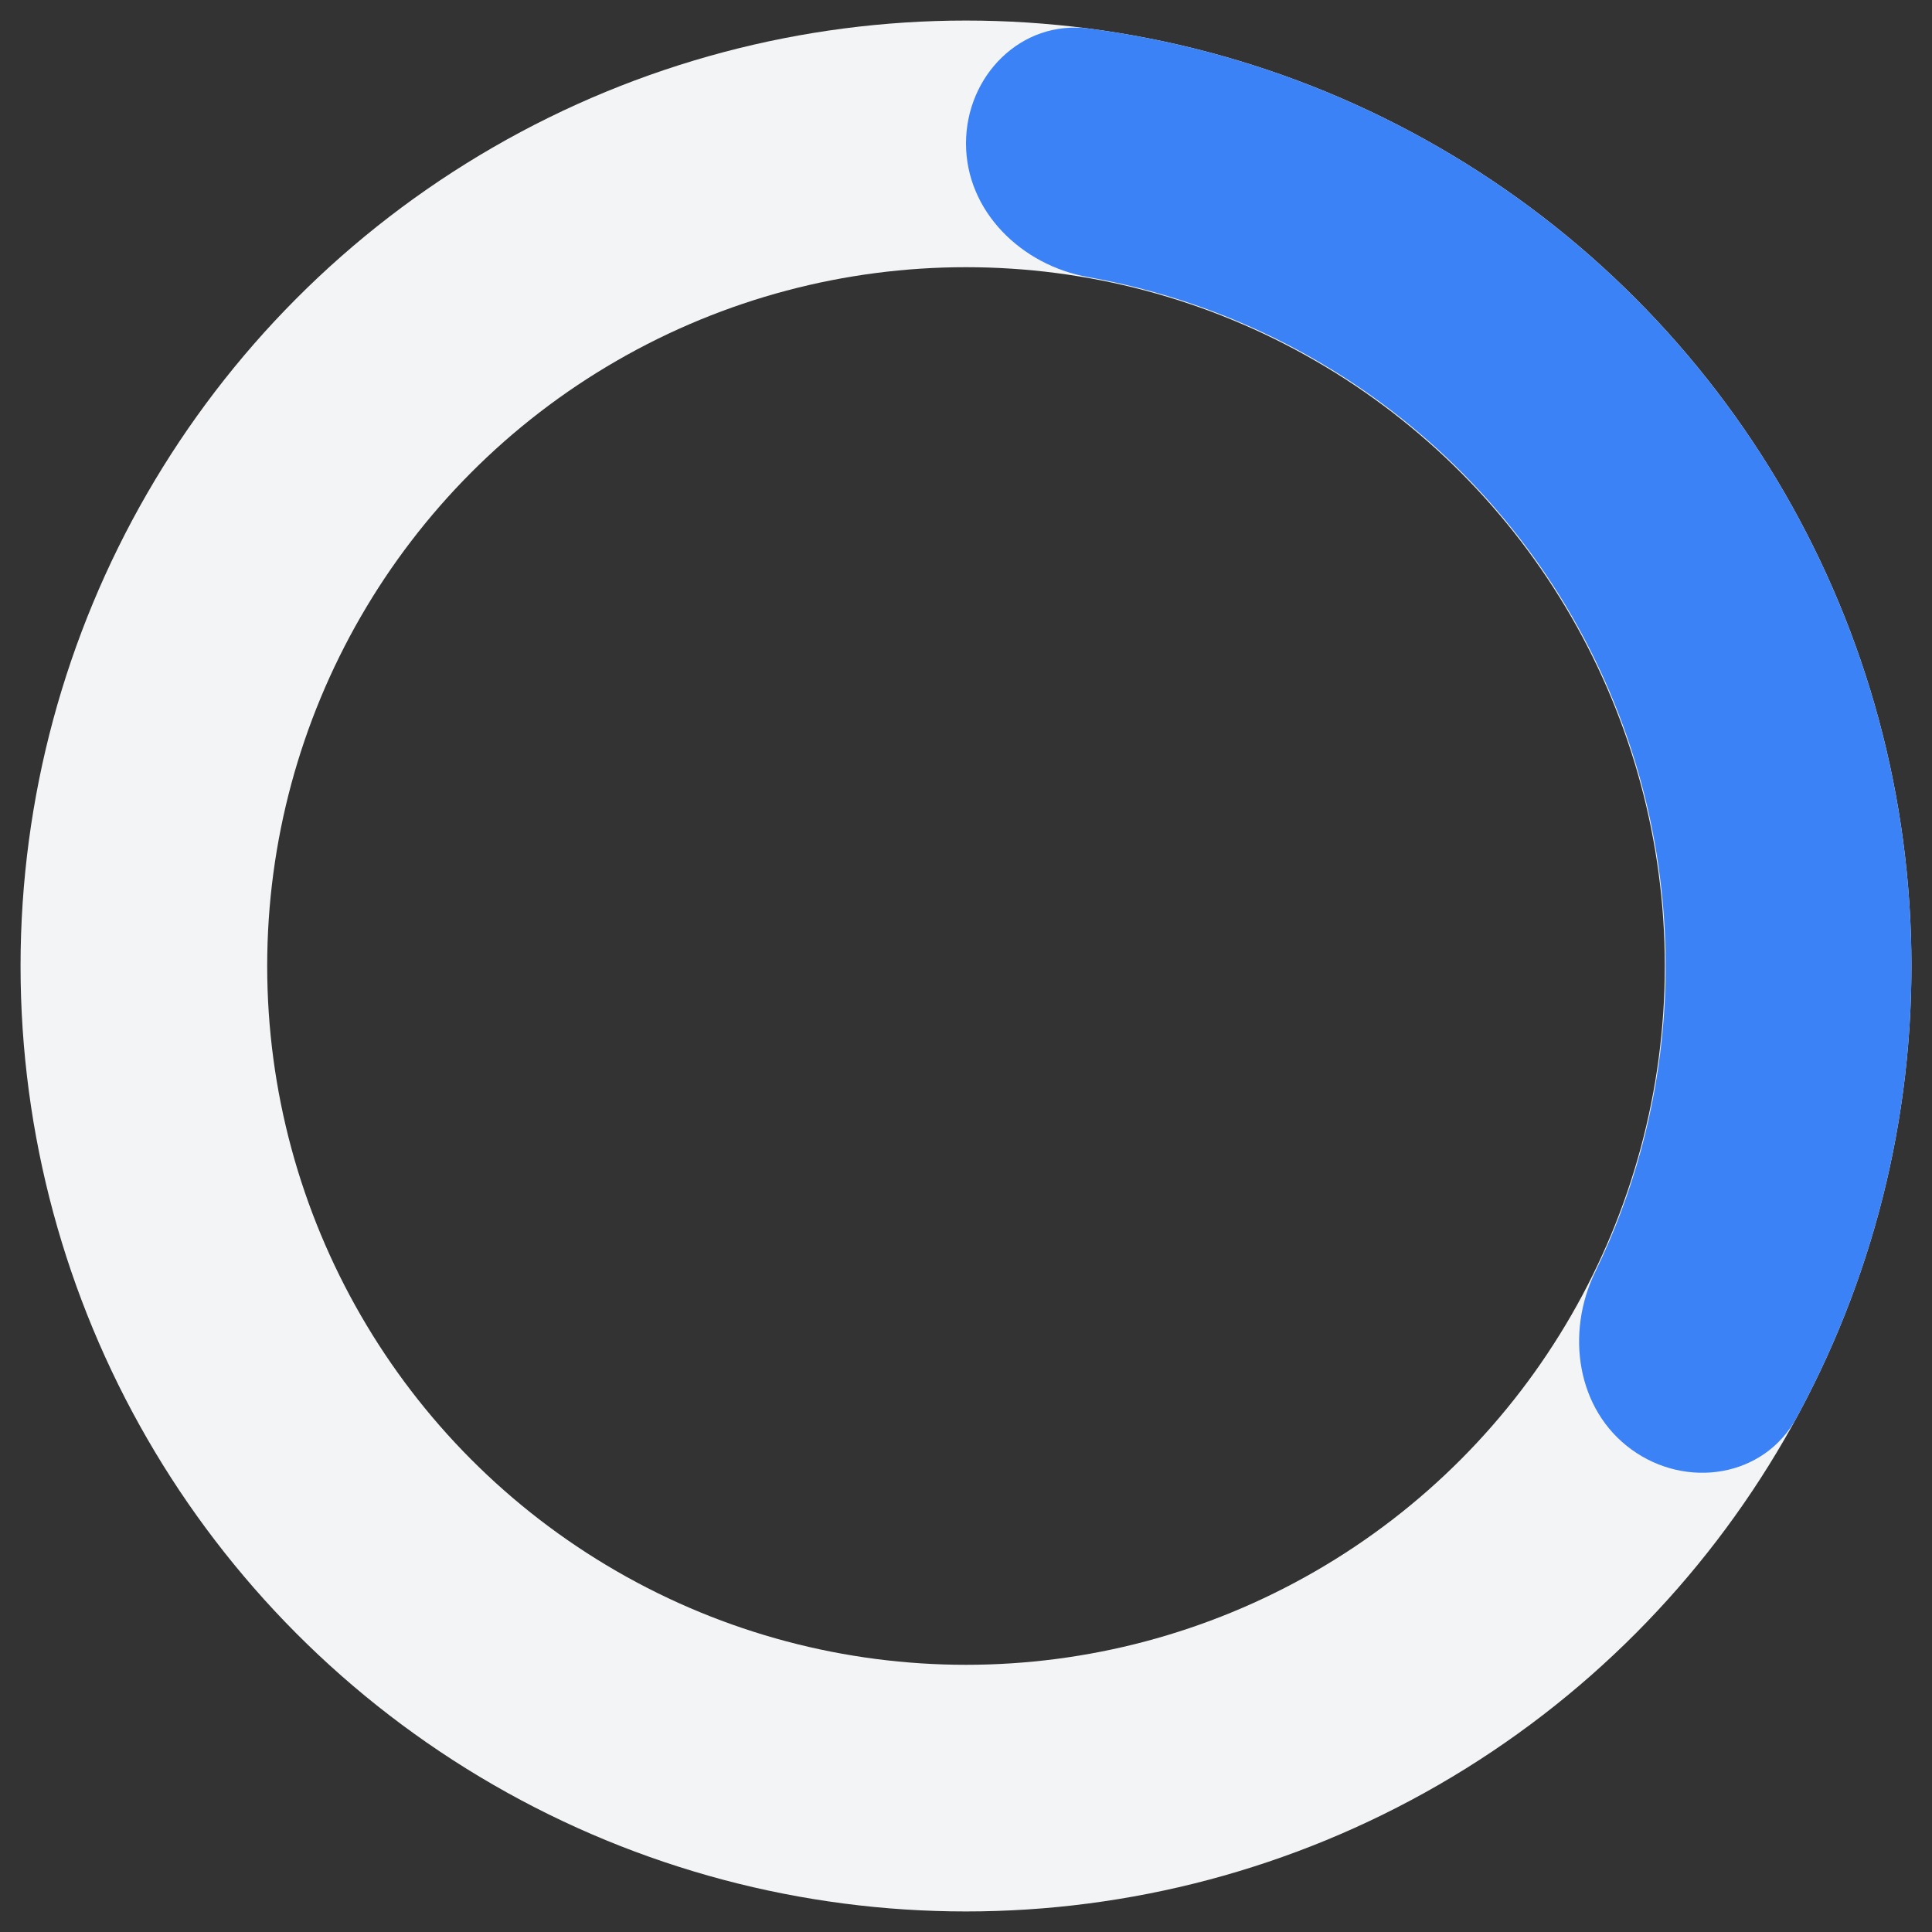 <svg width="47" height="47" viewBox="0 0 47 47" fill="none" xmlns="http://www.w3.org/2000/svg">
<rect x="0" y="0" width="47" height="47" fill="#333333" stroke="none"/>
<circle cx="23.5" cy="23.5" r="20" stroke="#F3F4F6" stroke-width="6"/>
<path d="M23.5 3.49C23.5 1.839 24.844 0.48 26.482 0.694C29.673 1.111 32.754 2.196 35.517 3.889C39.134 6.106 42.068 9.279 43.993 13.058C45.919 16.838 46.762 21.076 46.429 25.305C46.175 28.536 45.242 31.665 43.703 34.493C42.914 35.943 41.024 36.232 39.689 35.262C38.353 34.291 38.084 32.429 38.806 30.944C39.733 29.037 40.3 26.966 40.468 24.835C40.714 21.706 40.09 18.57 38.665 15.773C37.24 12.976 35.069 10.628 32.393 8.988C30.571 7.871 28.562 7.112 26.474 6.742C24.849 6.453 23.5 5.141 23.5 3.49Z" fill="#3B82F6"/>
</svg>
